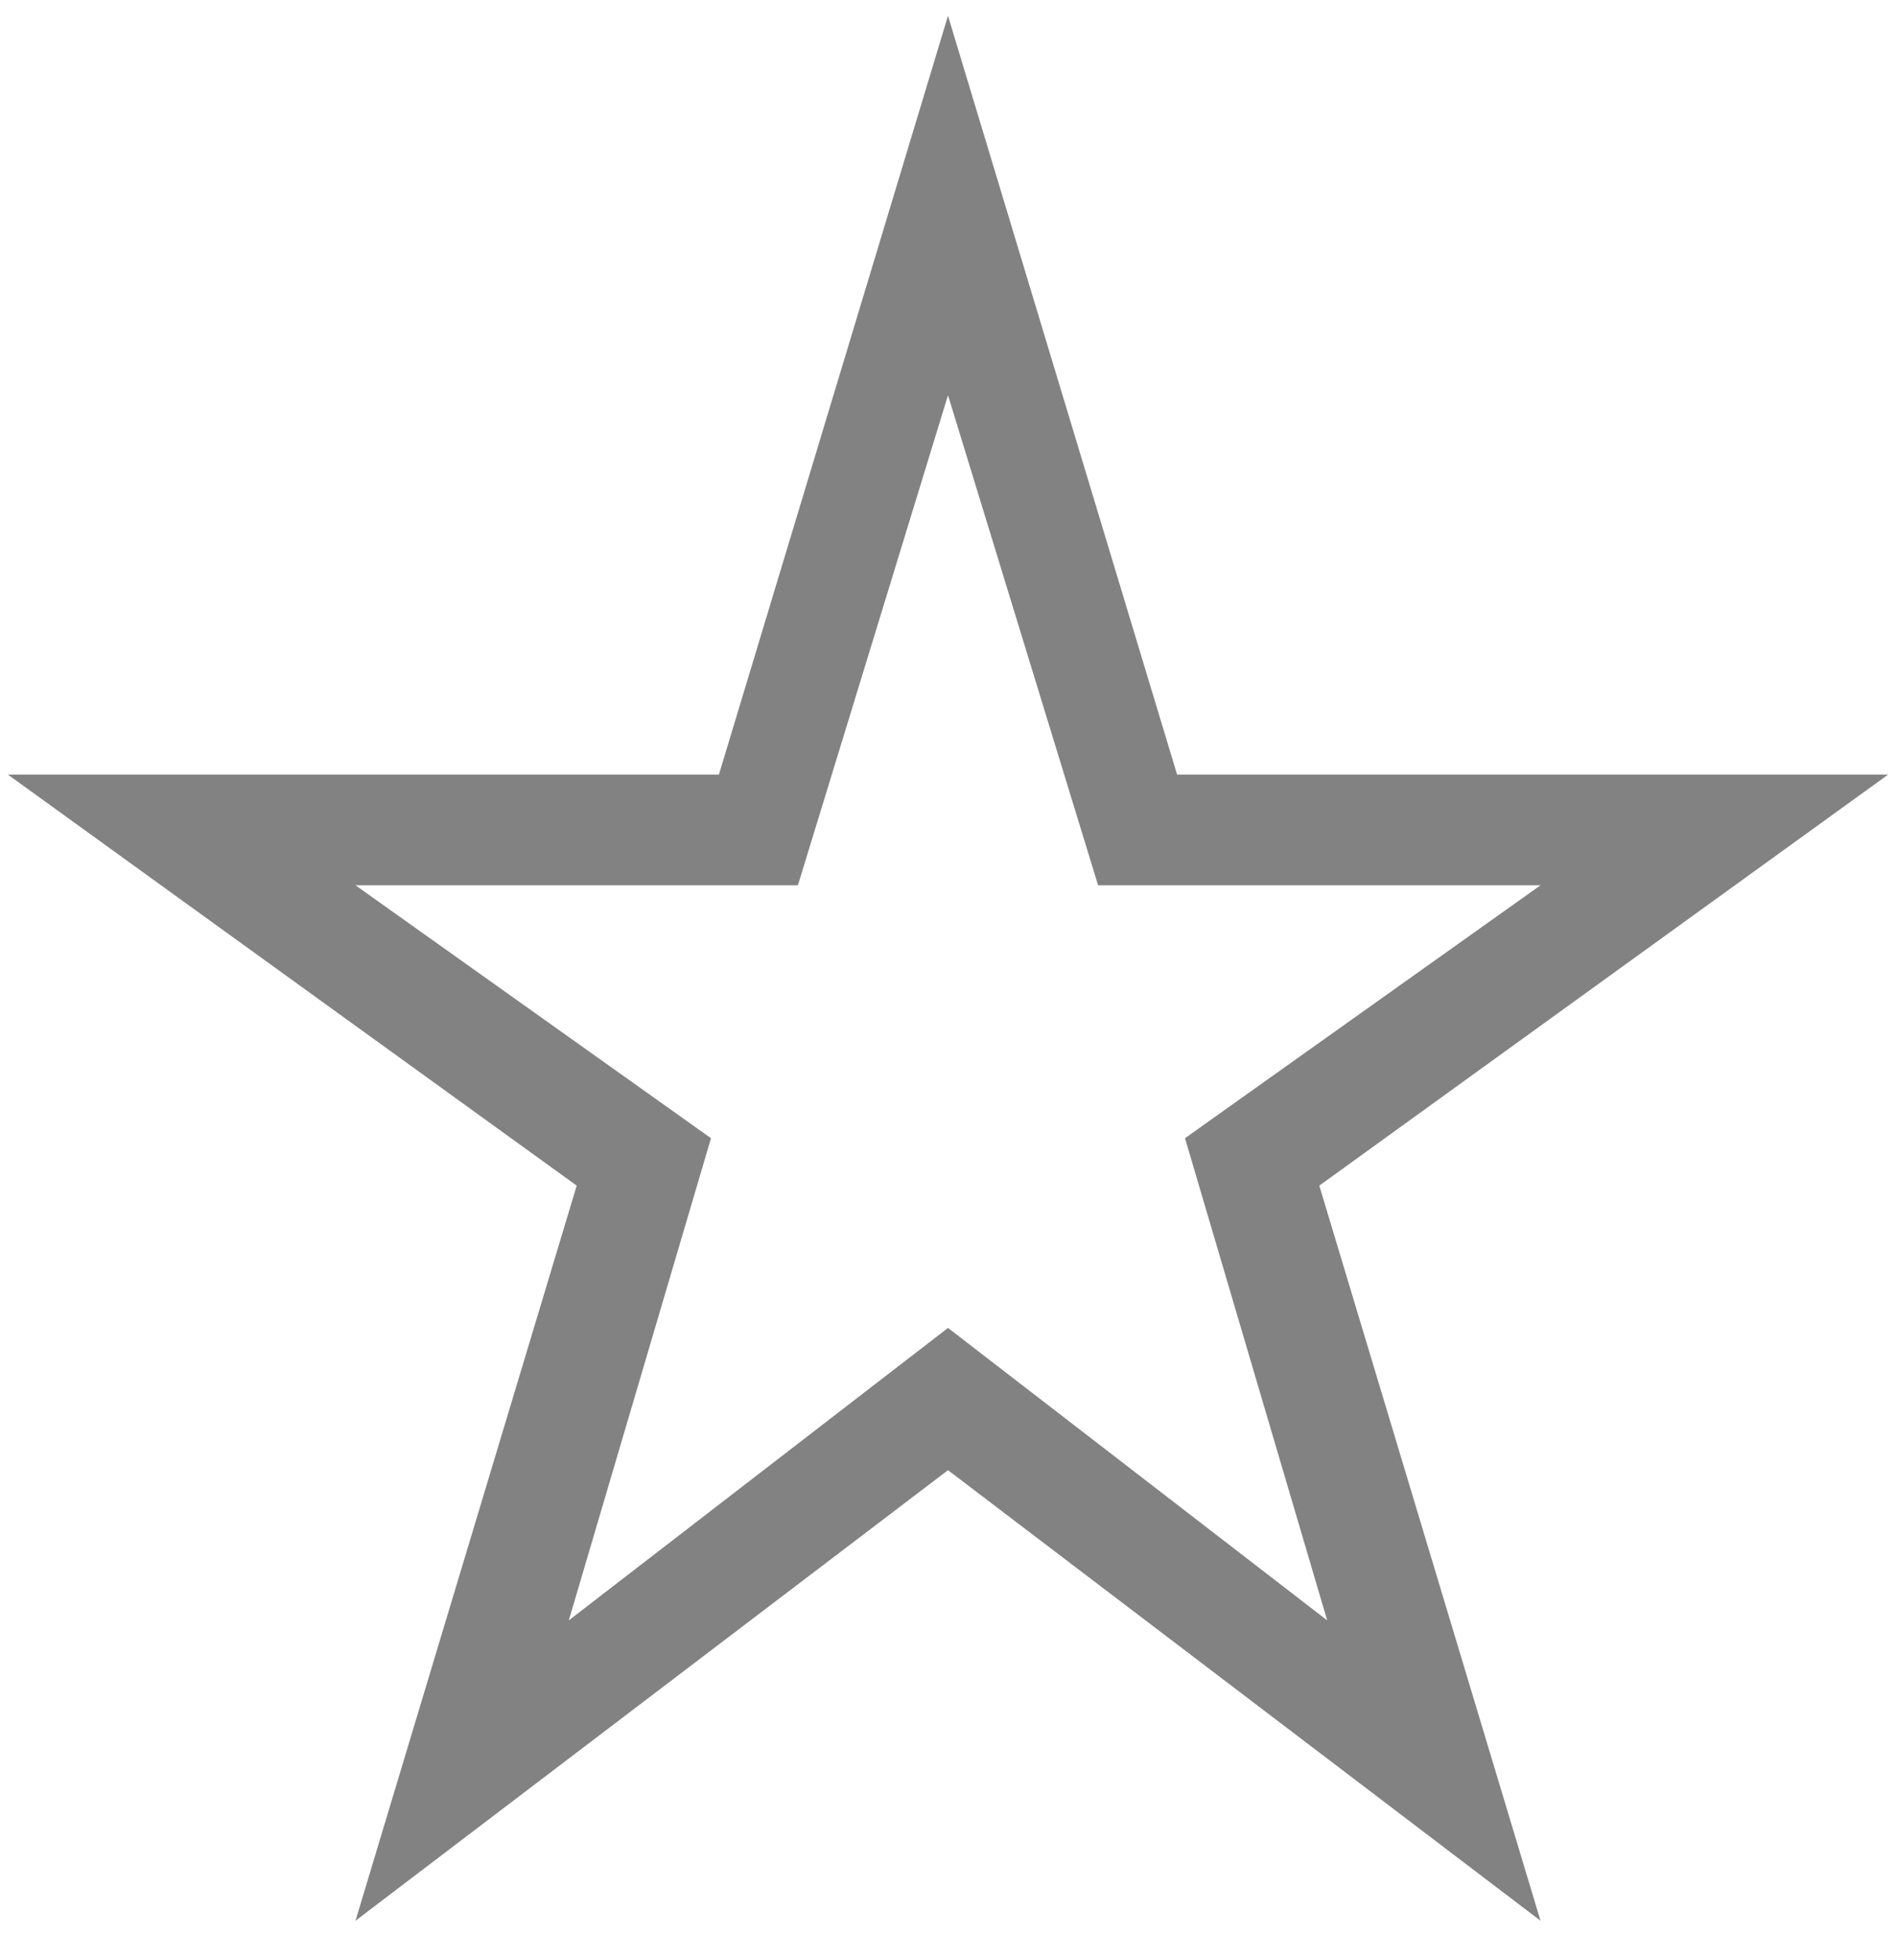 <svg width="30" height="31" viewBox="0 0 30 31" fill="none" xmlns="http://www.w3.org/2000/svg">
<path d="M9 25.625L15 21L21 25.625L18.75 18L24.375 14H17.375L15 6.25L12.625 14H5.625L11.25 18L9 25.625ZM5.625 30.375L9.125 18.75L0.125 12.25H11.375L15 0.25L18.625 12.25H29.875L20.875 18.75L24.375 30.375L15 23.25L5.625 30.375Z" fill="#828282"/>
</svg>

